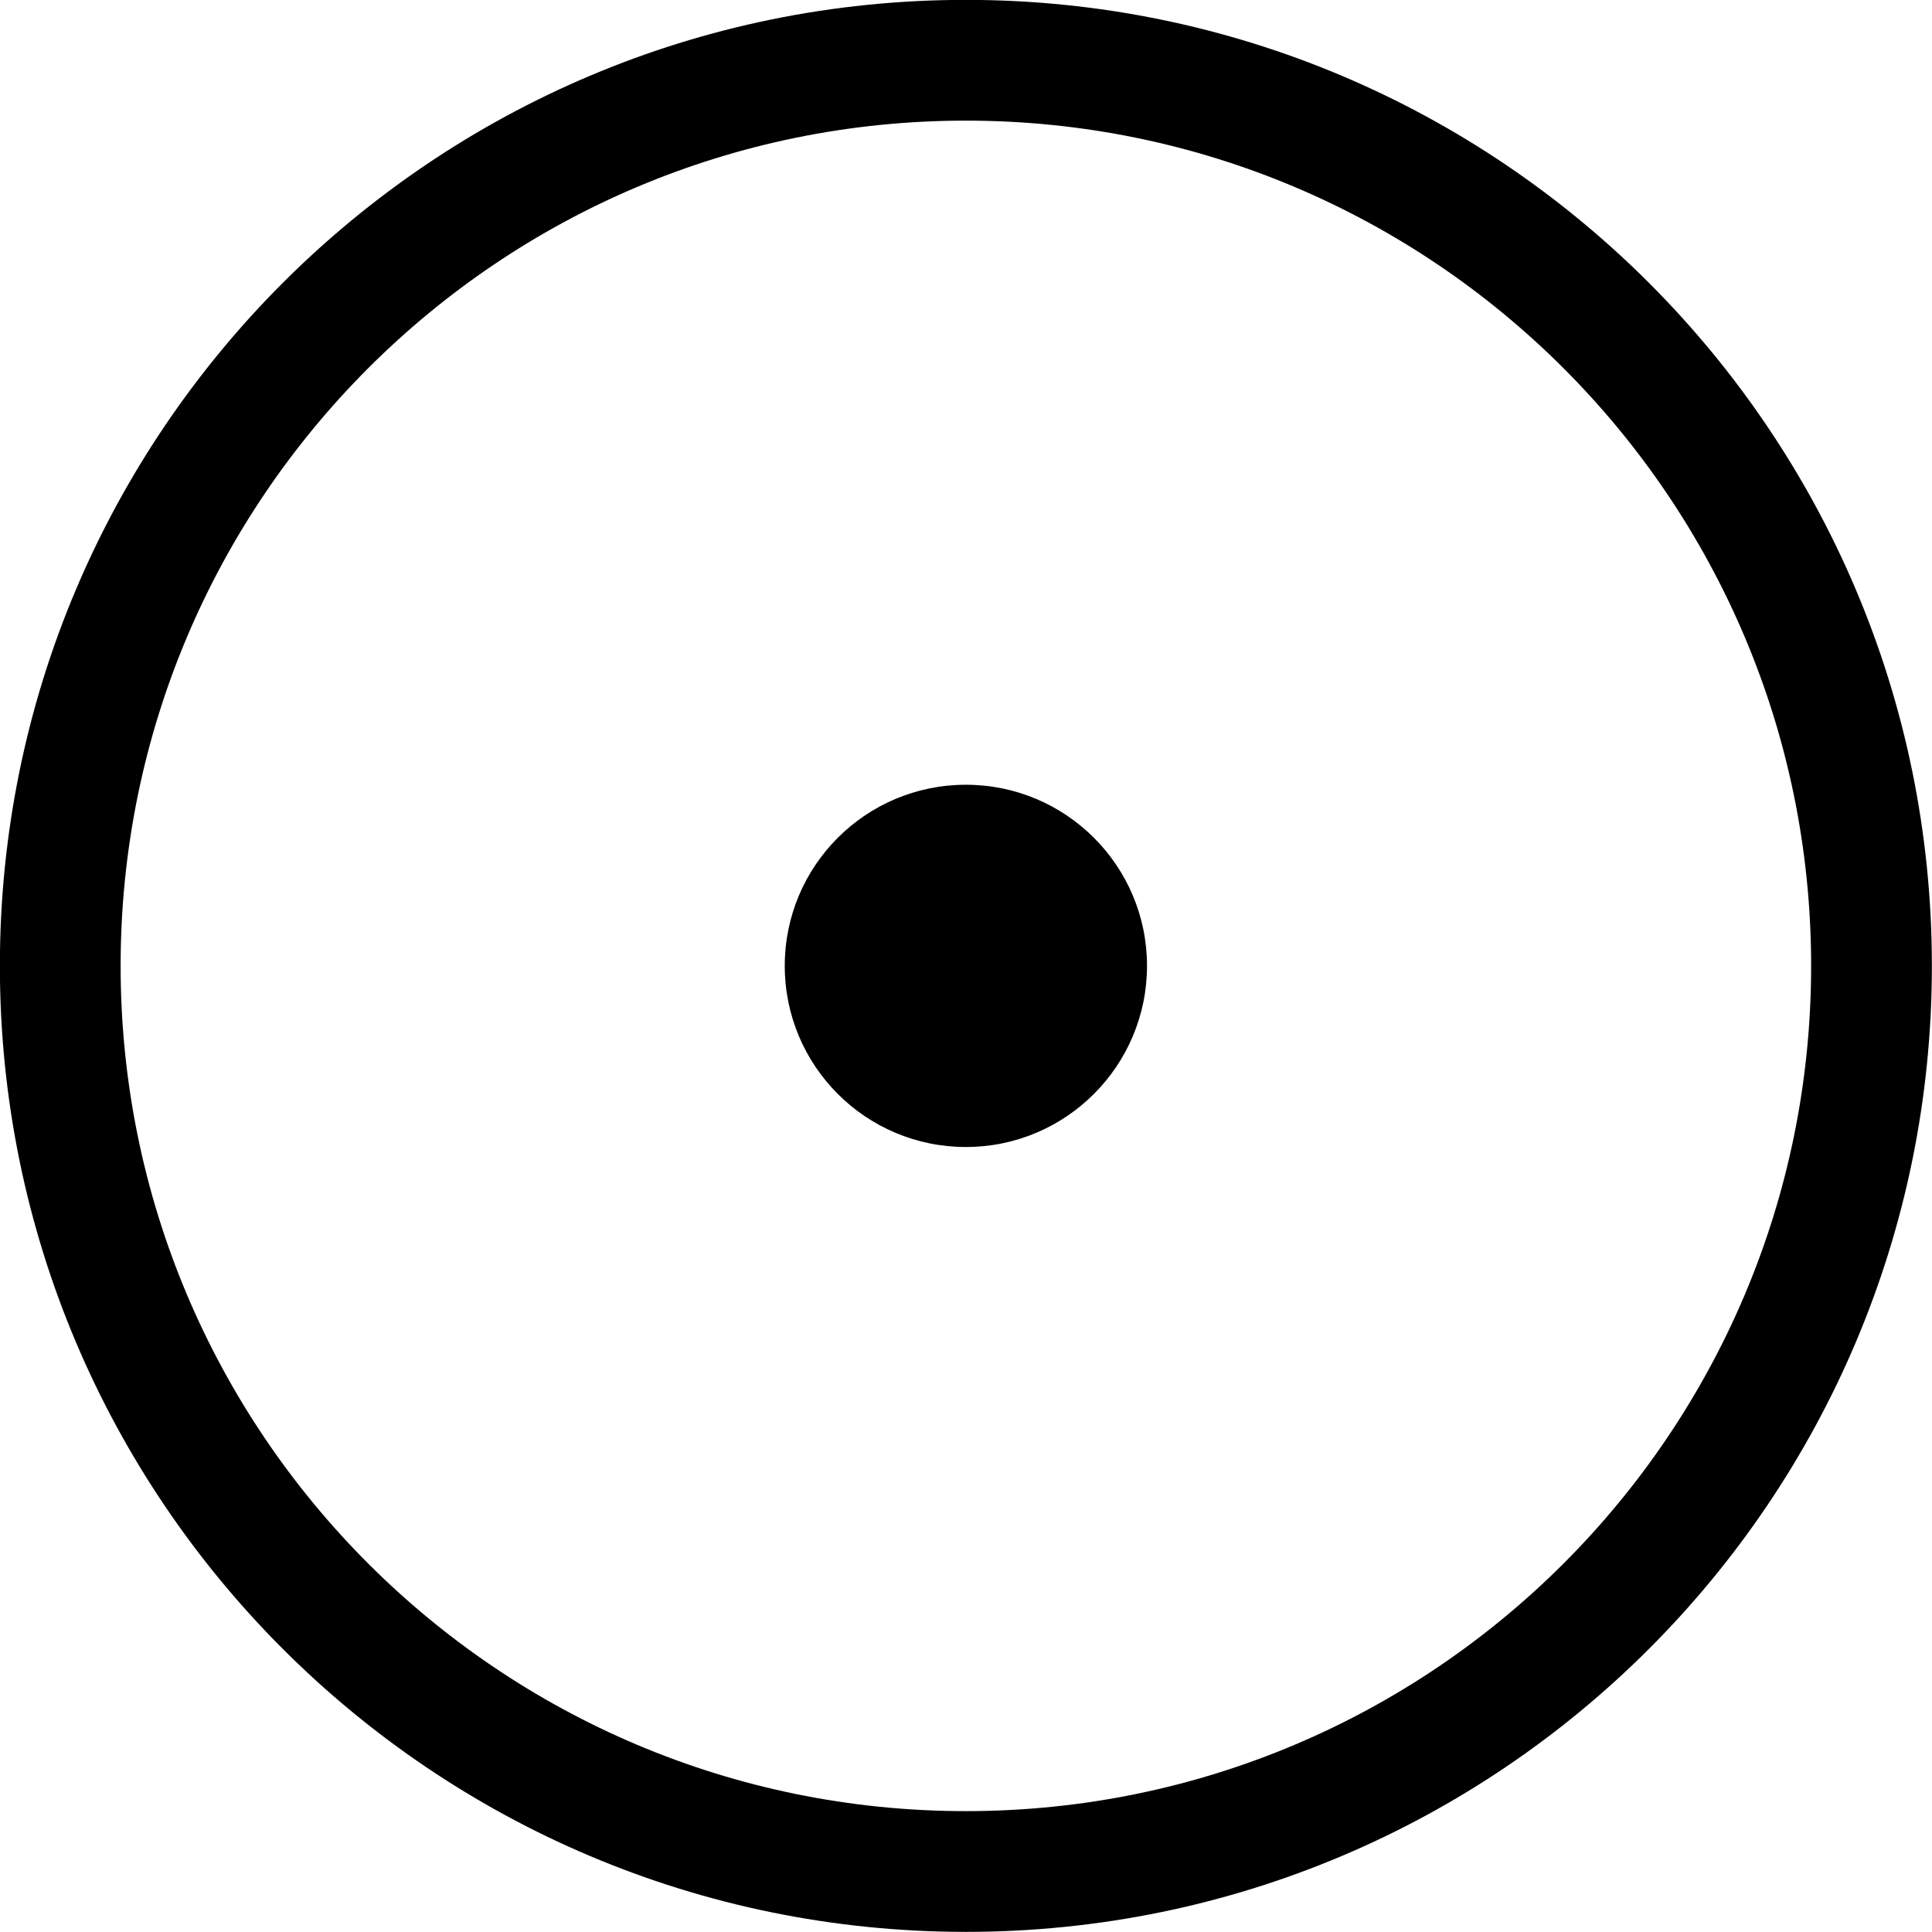 <?xml version="1.0" encoding="iso-8859-1"?>
<!-- Generator: Adobe Illustrator 16.0.0, SVG Export Plug-In . SVG Version: 6.00 Build 0)  -->
<!DOCTYPE svg PUBLIC "-//W3C//DTD SVG 1.1//EN" "http://www.w3.org/Graphics/SVG/1.1/DTD/svg11.dtd">
<svg version="1.1" xmlns="http://www.w3.org/2000/svg" xmlns:xlink="http://www.w3.org/1999/xlink" x="0px" y="0px" width="16px"
	 height="16px" viewBox="0 0 16 16" style="enable-background:new 0 0 16 16;" xml:space="preserve">
<g id="music-record" style="enable-background:new    ;">
	<g id="music-record_1_">
		<g>
			<path d="M7.999-0.001c-4.418,0-8,3.582-8,8s3.582,8,8,8c4.418,0,8-3.582,8-8S12.417-0.001,7.999-0.001z M7.999,14.999
				c-3.866,0-7-3.134-7-7s3.134-7,7-7c3.865,0,7,3.134,7,7S11.864,14.999,7.999,14.999z M7.999,6.499c-0.829,0-1.5,0.671-1.5,1.5
				c0,0.828,0.671,1.5,1.5,1.5c0.828,0,1.5-0.672,1.5-1.5C9.499,7.17,8.827,6.499,7.999,6.499z"/>
		</g>
	</g>
</g>
<g id="Layer_1">
</g>
</svg>
